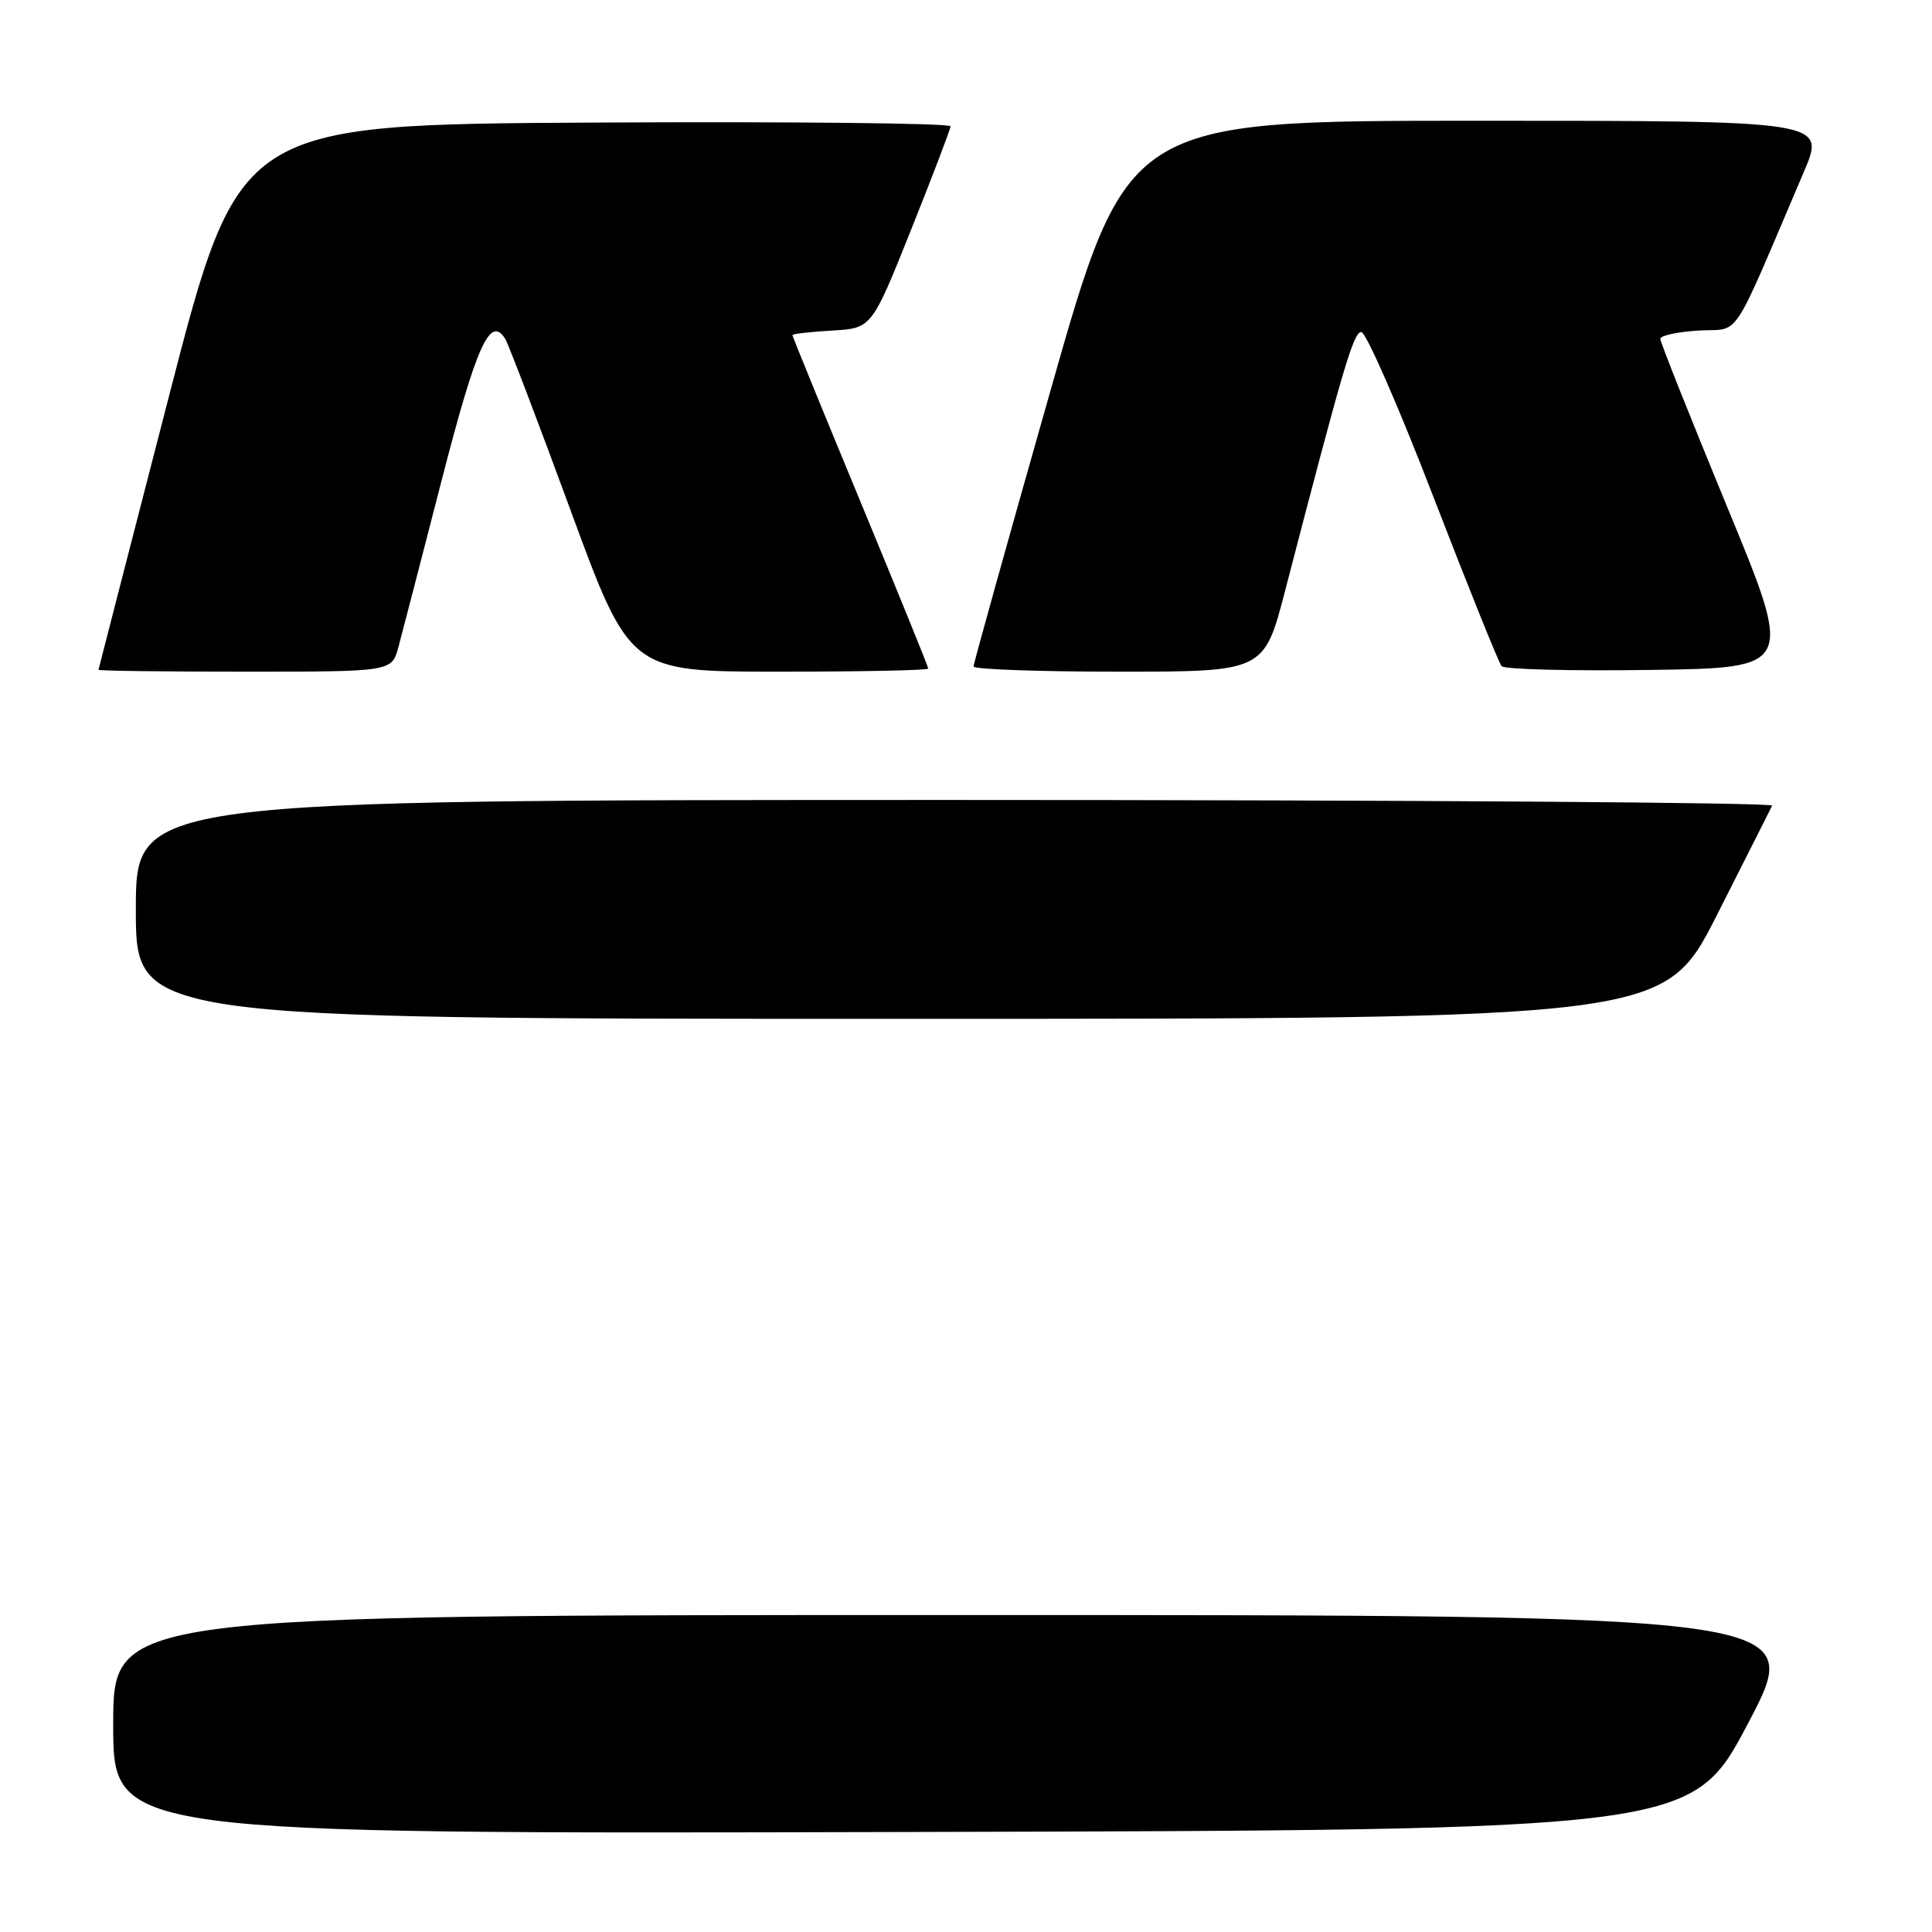 <?xml version="1.0" encoding="UTF-8" standalone="no"?>
<!DOCTYPE svg PUBLIC "-//W3C//DTD SVG 1.1//EN" "http://www.w3.org/Graphics/SVG/1.1/DTD/svg11.dtd" >
<svg xmlns="http://www.w3.org/2000/svg" xmlns:xlink="http://www.w3.org/1999/xlink" version="1.1" viewBox="0 0 256 256">
 <g >
 <path fill="currentColor"
d=" M 231.68 228.25 C 239.17 214.00 239.17 214.00 127.09 214.00 C 15.00 214.00 15.00 214.00 15.00 228.50 C 15.00 243.01 15.00 243.01 119.60 242.75 C 224.19 242.50 224.19 242.50 231.68 228.25 Z  M 227.50 121.25 C 231.33 113.69 234.62 107.16 234.82 106.75 C 235.01 106.34 186.30 106.00 126.58 106.00 C 18.00 106.00 18.00 106.00 18.00 120.50 C 18.00 135.00 18.00 135.00 119.27 135.00 C 220.53 135.00 220.53 135.00 227.50 121.25 Z  M 52.79 85.75 C 53.27 83.96 55.85 74.02 58.52 63.65 C 63.15 45.68 64.95 41.68 66.96 44.93 C 67.37 45.60 71.26 55.79 75.59 67.58 C 83.46 89.00 83.46 89.00 103.23 89.00 C 114.10 89.00 123.00 88.82 123.00 88.59 C 123.00 88.37 118.95 78.40 114.00 66.44 C 109.05 54.49 105.00 44.57 105.00 44.40 C 105.00 44.24 107.36 43.97 110.25 43.80 C 115.50 43.50 115.50 43.50 120.70 30.50 C 123.56 23.35 125.92 17.16 125.95 16.74 C 125.98 16.32 104.78 16.10 78.84 16.24 C 31.68 16.50 31.68 16.50 22.39 52.50 C 17.28 72.30 13.07 88.61 13.05 88.75 C 13.02 88.89 21.75 89.00 32.45 89.00 C 51.91 89.00 51.91 89.00 52.79 85.75 Z  M 170.29 78.25 C 178.01 48.54 179.34 44.00 180.38 44.00 C 181.00 44.00 185.29 53.79 189.90 65.75 C 194.52 77.71 198.60 87.85 198.97 88.27 C 199.34 88.70 208.20 88.92 218.66 88.77 C 237.67 88.50 237.67 88.50 228.83 67.10 C 223.98 55.33 220.00 45.34 220.00 44.90 C 220.00 44.46 222.29 43.97 225.08 43.80 C 230.76 43.46 229.14 45.91 239.03 22.75 C 241.91 16.00 241.91 16.00 195.63 16.00 C 149.35 16.00 149.35 16.00 139.18 51.81 C 133.58 71.51 129.00 87.94 129.00 88.31 C 129.00 88.69 137.66 89.00 148.25 89.00 C 167.50 89.00 167.50 89.00 170.29 78.25 Z "/>
</g>
</svg>